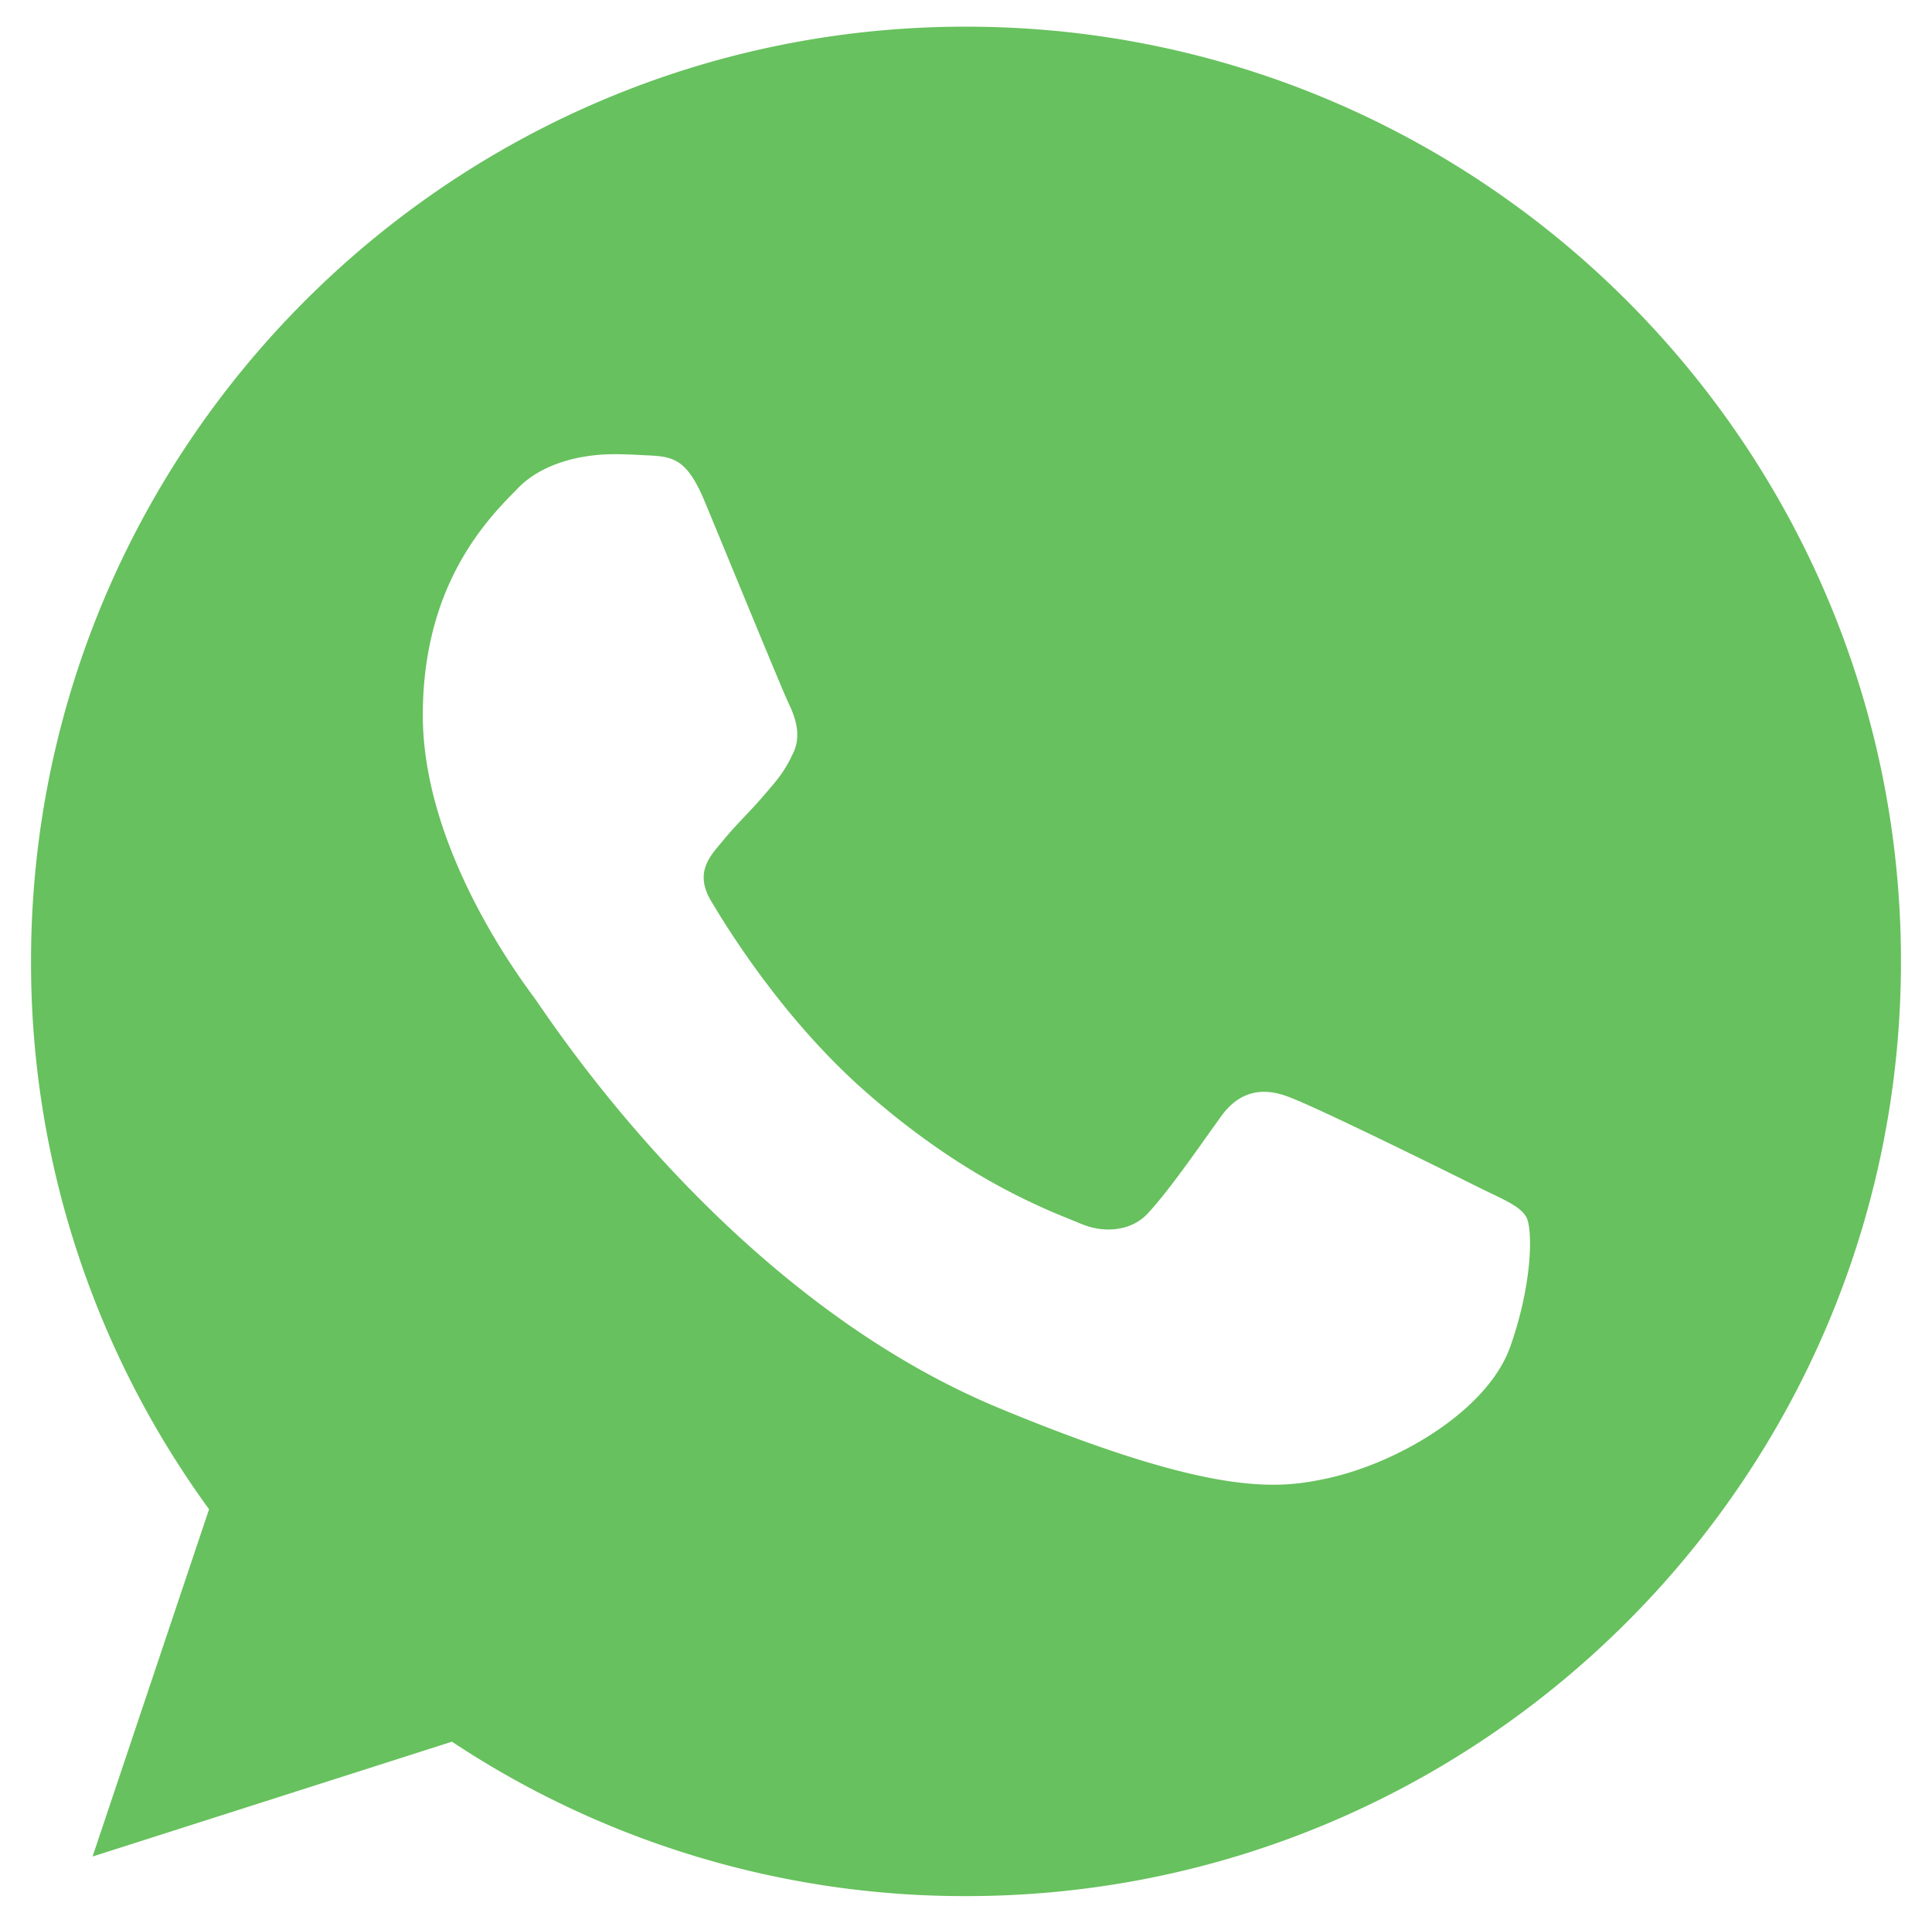 <svg id="Layer_1" data-name="Layer 1" xmlns="http://www.w3.org/2000/svg" width="780.267"
  height="776.735" viewBox="0 0 780.267 776.735">
  <defs>
    <style>
      .cls-1 {
      fill: #67c15e;
      fill-rule: evenodd;
      }
    </style>
  </defs>
  <g id="Icons">
    <g id="Color-">
      <path id="Whatsapp" class="cls-1"
        d="M390.024,10.766c-208.165,0-377.492,169.374-377.492,377.598A374.833,374.833,0,0,0,84.434,609.689l-47.049,140.292,145.138-46.386A374.602,374.602,0,0,0,390.243,765.969c208.165,0,377.492-169.381,377.492-377.598,0-208.224-169.327-377.598-377.492-377.598h-.219ZM284.607,202.569c-7.321-17.535-12.871-18.2-23.963-18.651-3.777-.219-7.986-.438-12.652-.438-14.43,0-29.518,4.216-38.619,13.539-11.092,11.321-38.613,37.734-38.613,91.901s39.502,106.555,44.826,113.885c5.55,7.318,77.012,120.088,187.972,166.048,86.772,35.961,112.519,32.628,132.267,28.412,28.848-6.215,65.025-27.534,74.126-53.277,9.101-25.755,9.101-47.733,6.432-52.394-2.662-4.661-9.99-7.317-21.082-12.875-11.092-5.551-65.025-32.189-75.234-35.742-9.99-3.772-19.528-2.437-27.07,8.22-10.653,14.873-21.082,29.972-29.518,39.069-6.658,7.104-17.538,7.994-26.632,4.216-12.207-5.1-46.379-17.097-88.549-54.612-32.626-29.076-54.816-65.256-61.248-76.132-6.439-11.095-.665-17.542,4.434-23.531,5.55-6.885,10.873-11.765,16.423-18.206,5.549-6.434,8.656-9.767,12.207-17.316,3.777-7.324,1.108-14.873-1.554-20.424C315.898,278.708,293.708,224.541,284.607,202.569Z" />
    </g>
  </g>
</svg>